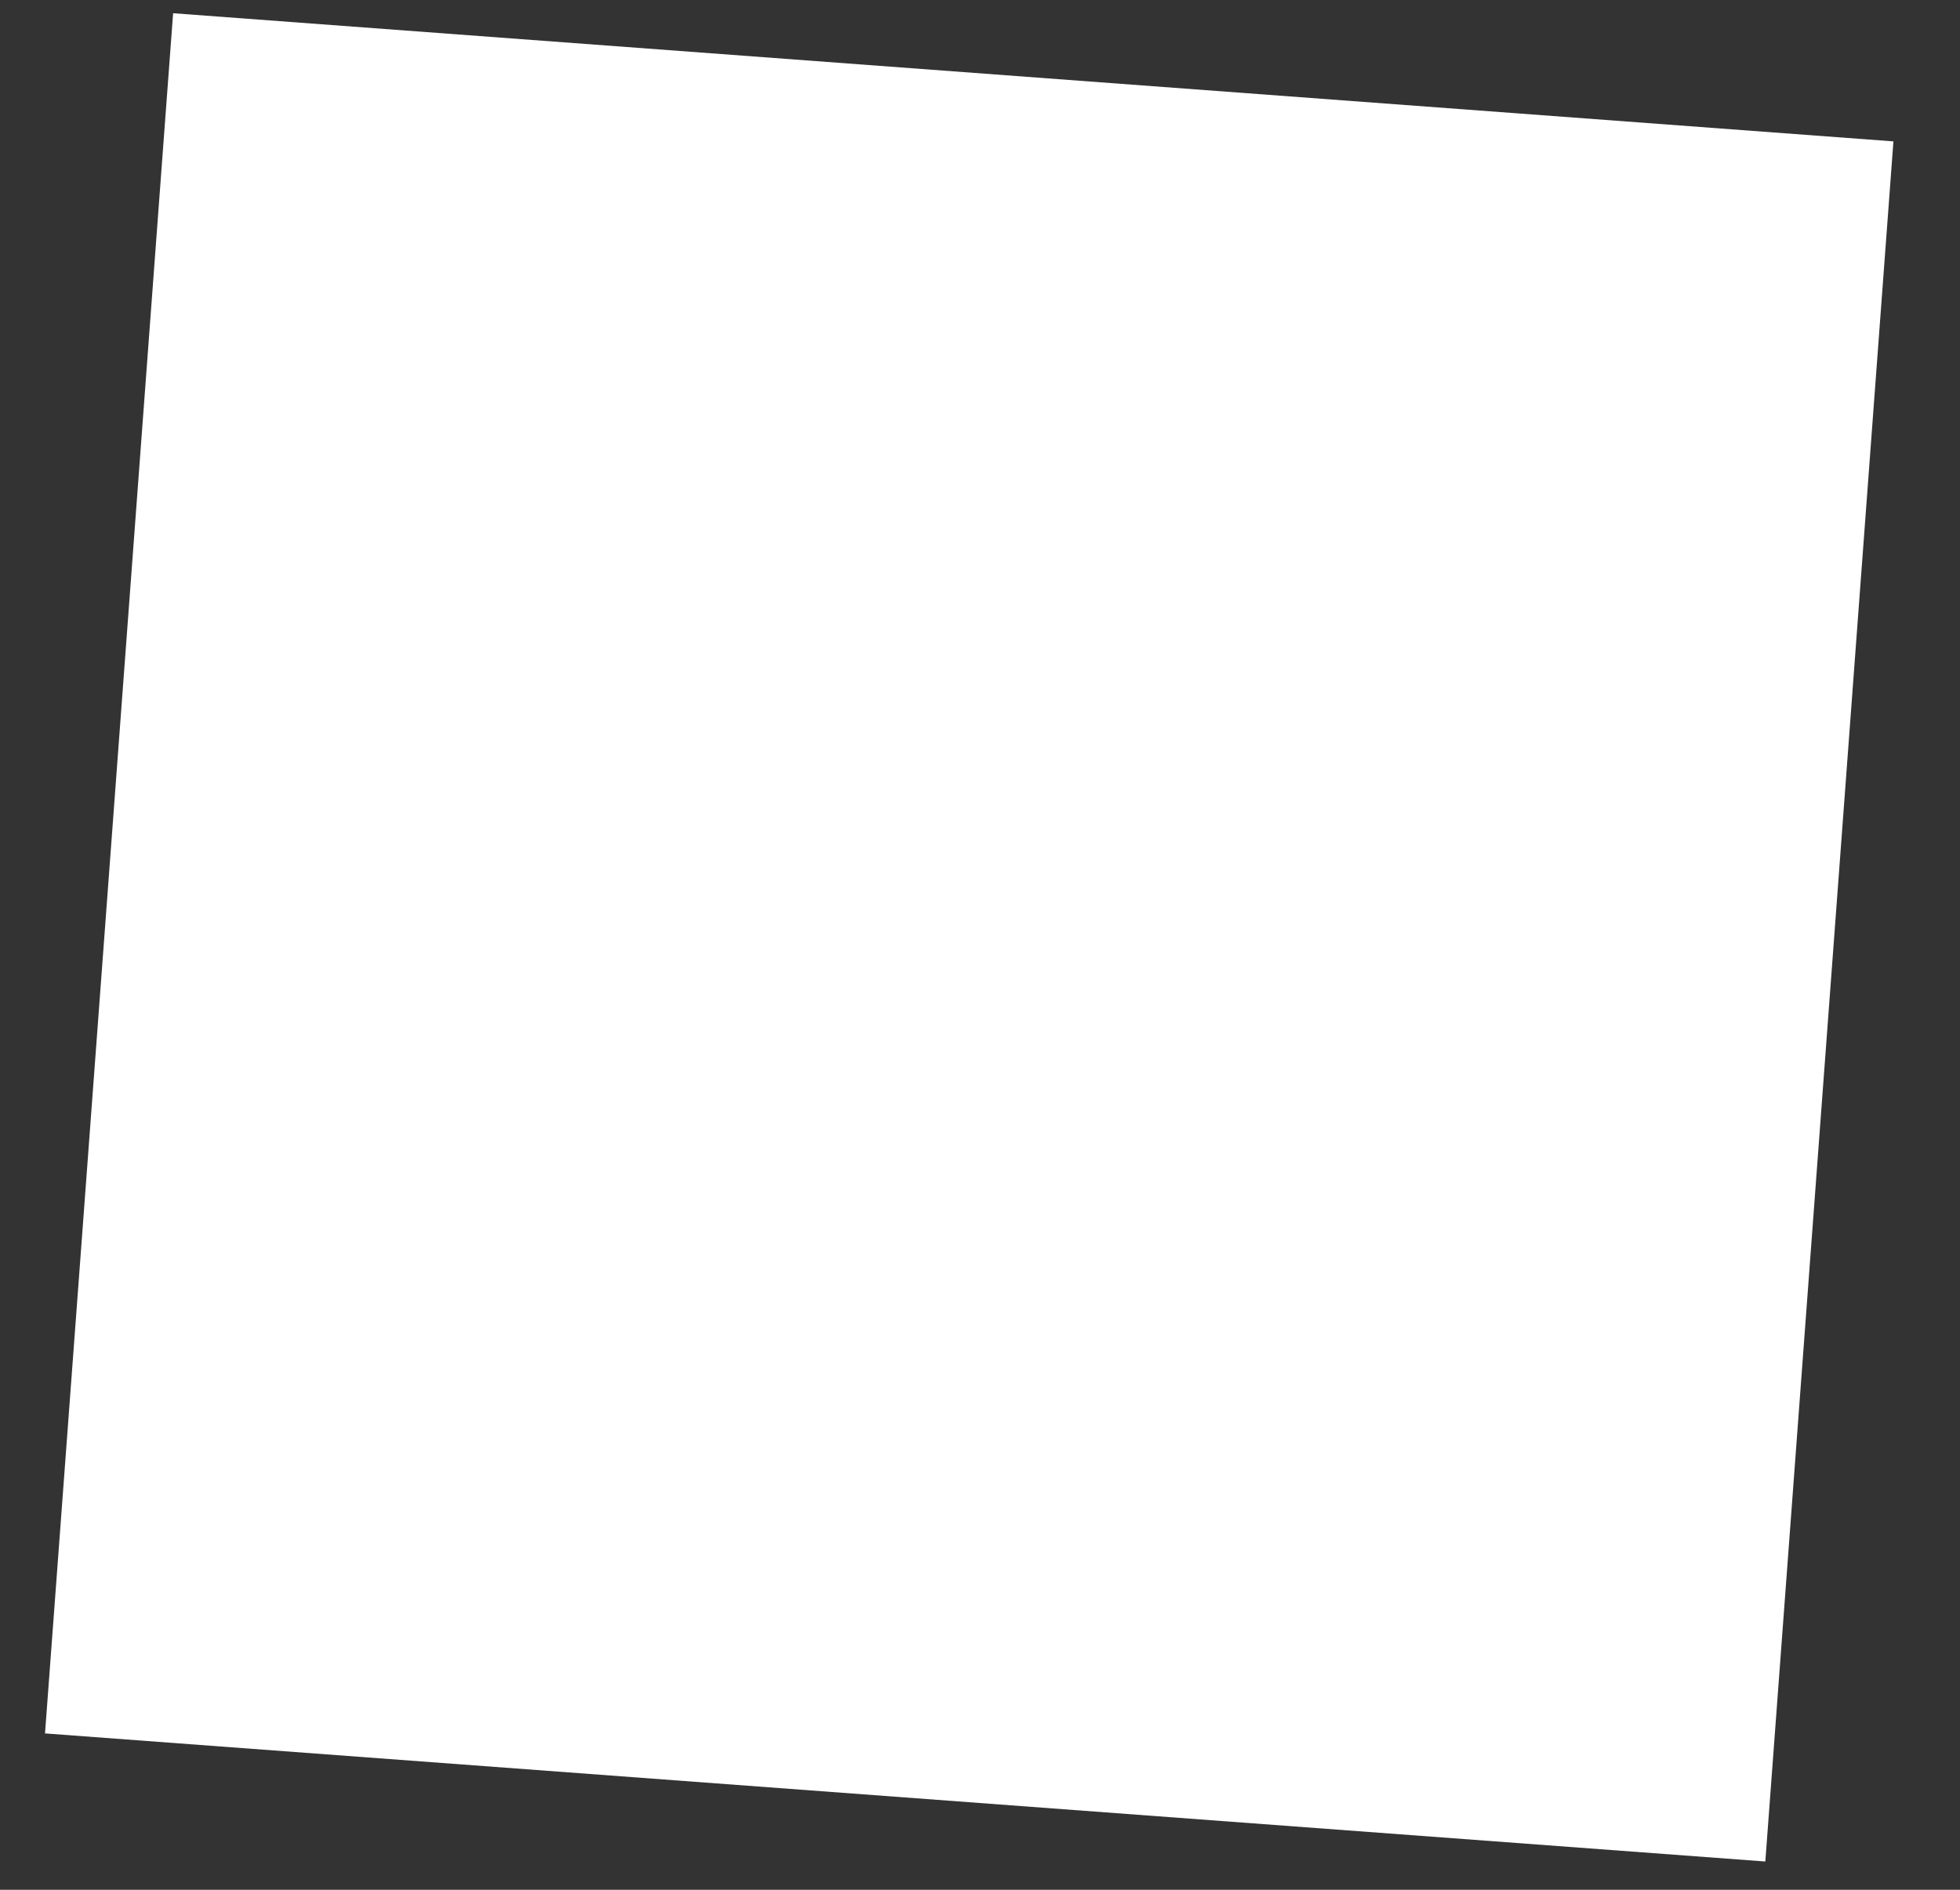 <svg width="28" height="27" viewBox="0 0 28 27" fill="none" xmlns="http://www.w3.org/2000/svg">
<rect x="0" y="0" width="28" height="27" fill="#333333" stroke="none"/>
<path d="M0.643 24.766L25.219 26.596L27.049 2.02L2.473 0.189L0.643 24.766Z" fill="white"/>
</svg>
